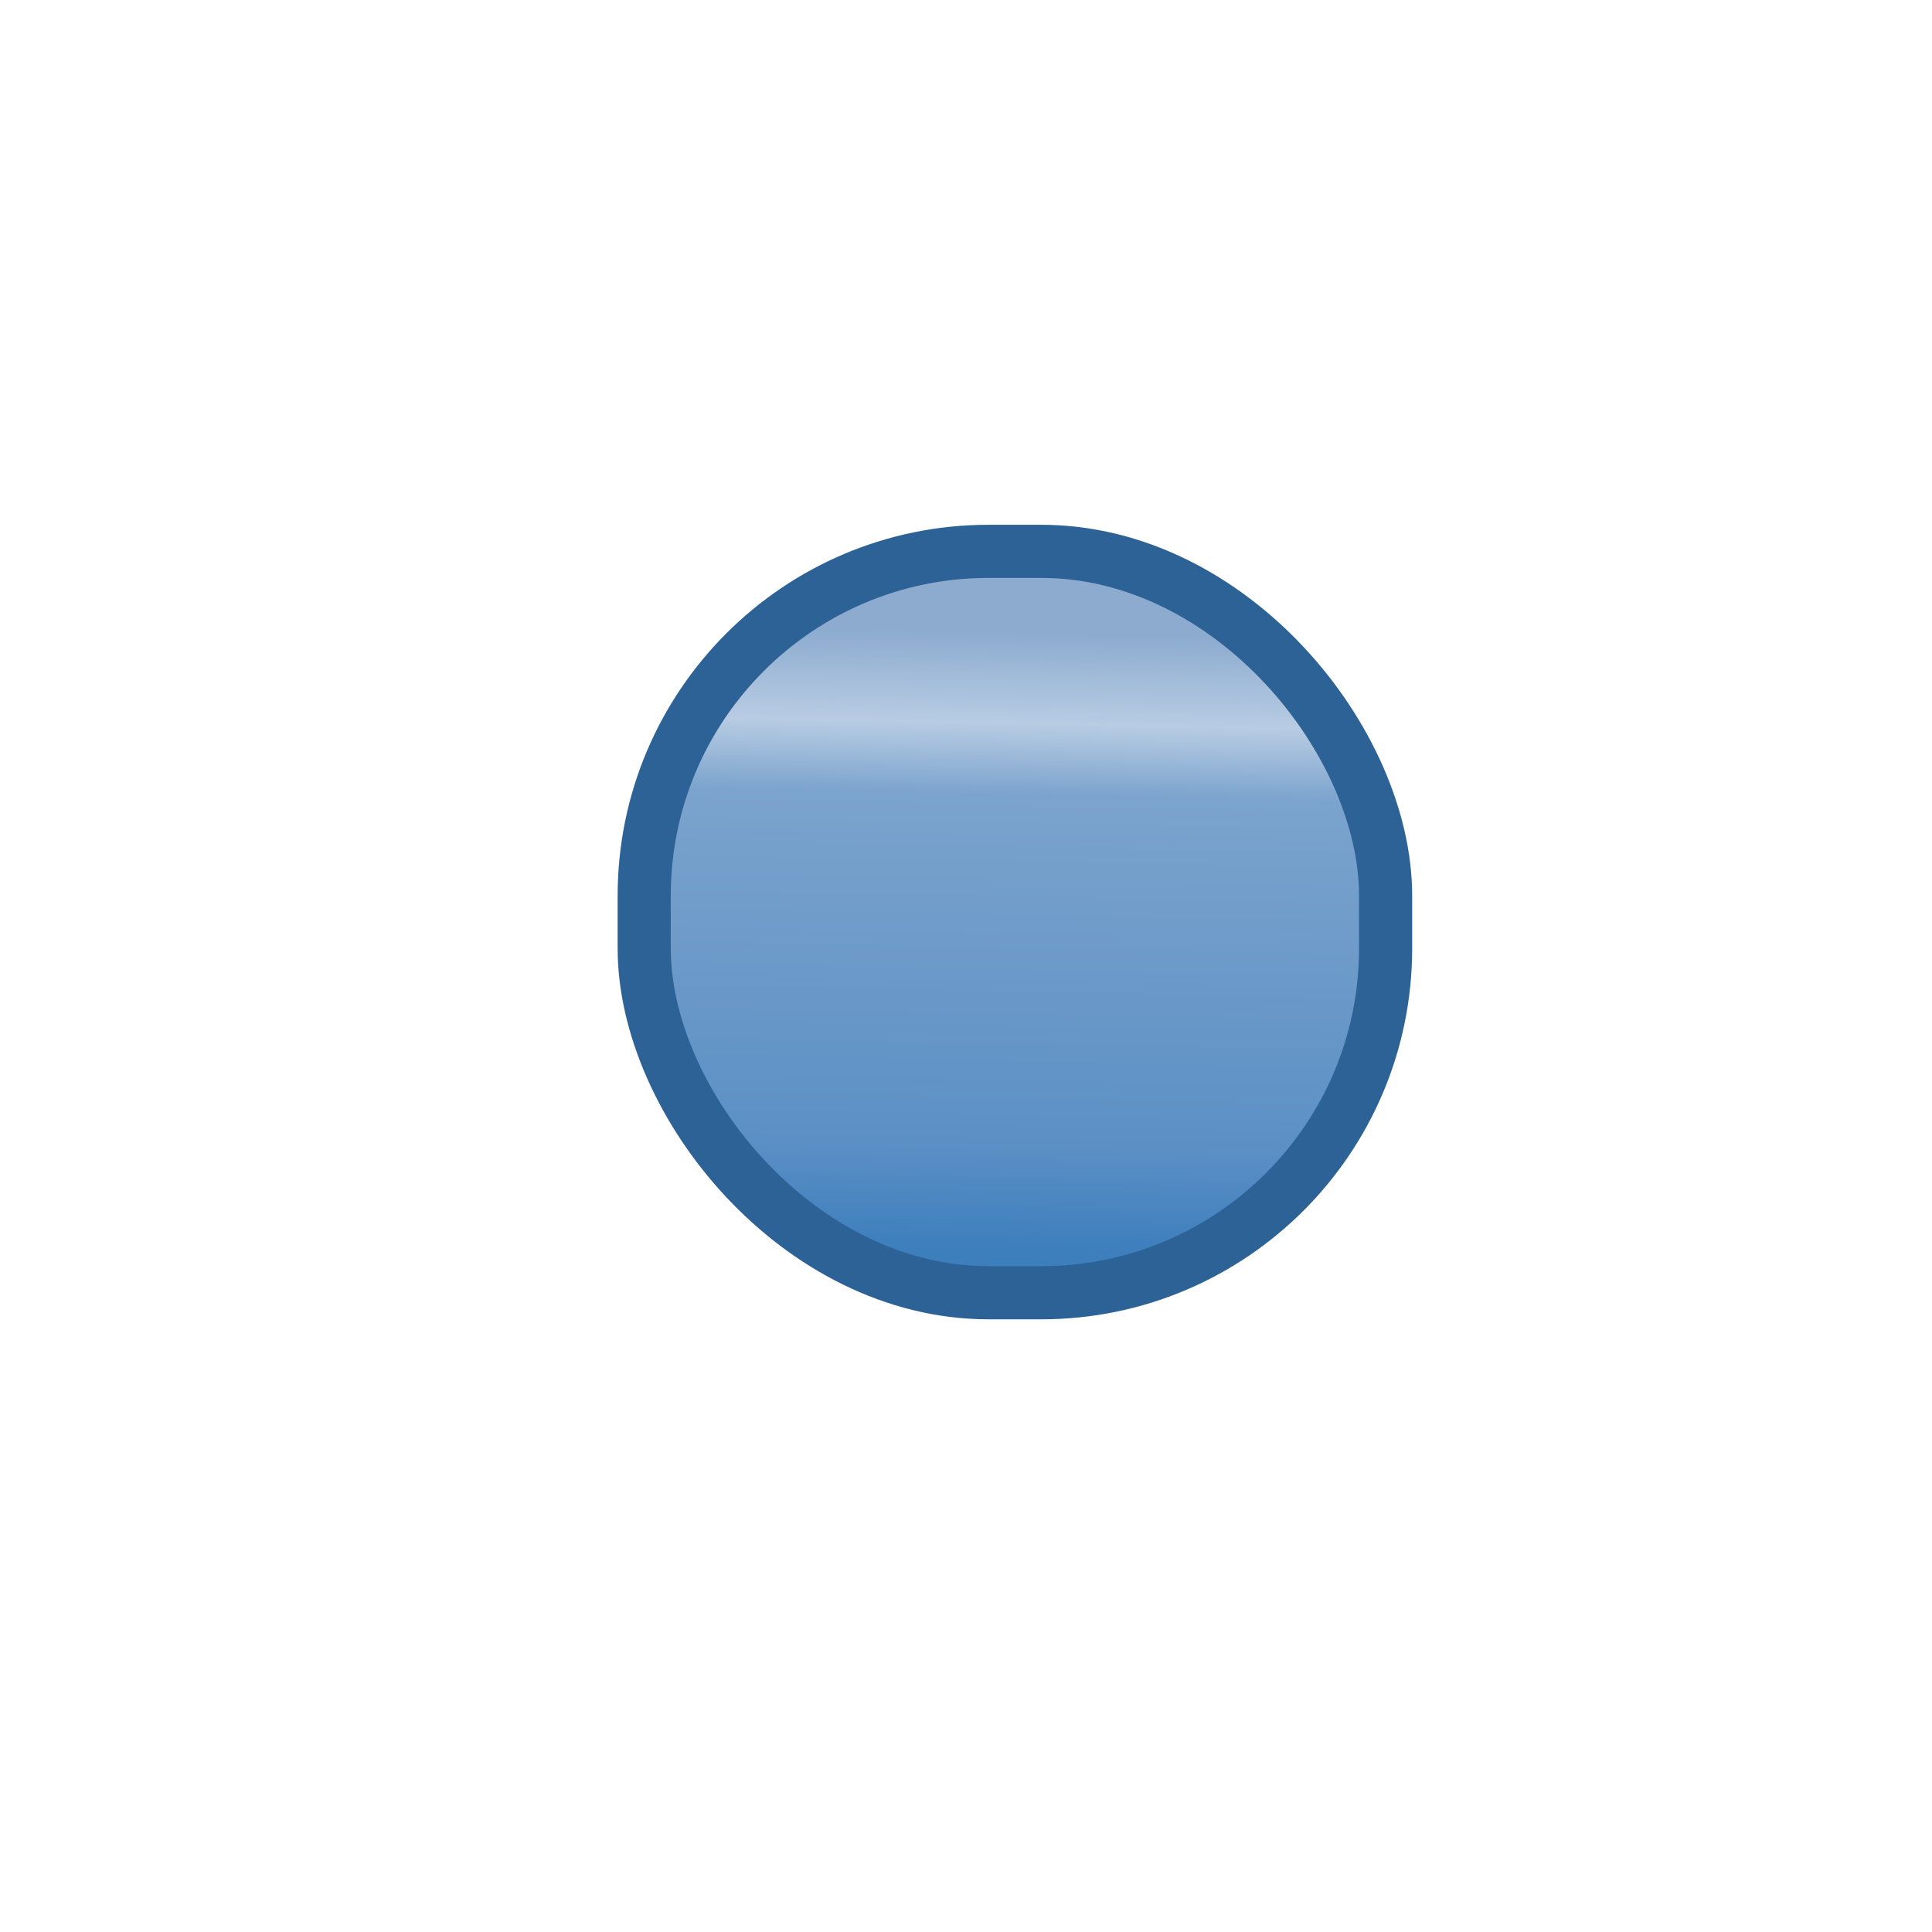 <svg xmlns="http://www.w3.org/2000/svg" xmlns:xlink="http://www.w3.org/1999/xlink" width="16" height="16">
    <defs>
        <linearGradient id="a">
            <stop offset="0" style="stop-color:#b9c8de;stop-opacity:1"/>
            <stop offset="0" style="stop-color:#8cabcf;stop-opacity:1"/>
            <stop offset=".092" style="stop-color:#8cabcf;stop-opacity:1"/>
            <stop offset=".225" style="stop-color:#b8cce3;stop-opacity:1"/>
            <stop offset=".331" style="stop-color:#7ba3cd;stop-opacity:1"/>
            <stop offset=".842" style="stop-color:#5c90c5;stop-opacity:1"/>
            <stop offset="1" style="stop-color:#3d7ebd;stop-opacity:1"/>
        </linearGradient>
        <linearGradient xlink:href="#a" id="b" x1="7.451" x2="7.427" y1="1.098" y2="3.18" gradientTransform="matrix(1.597 0 0 2.7 -3.334 1.767)" gradientUnits="userSpaceOnUse"/>
    </defs>
    <rect width="6.14" height="6.14" x="5.335" y="4.566" ry="2.852" style="fill:url(#b);fill-opacity:1;stroke:#2d6296;stroke-width:.44;stroke-linecap:round;stroke-miterlimit:4;stroke-dasharray:none;stroke-dashoffset:.3;stroke-opacity:1"/>
</svg>
